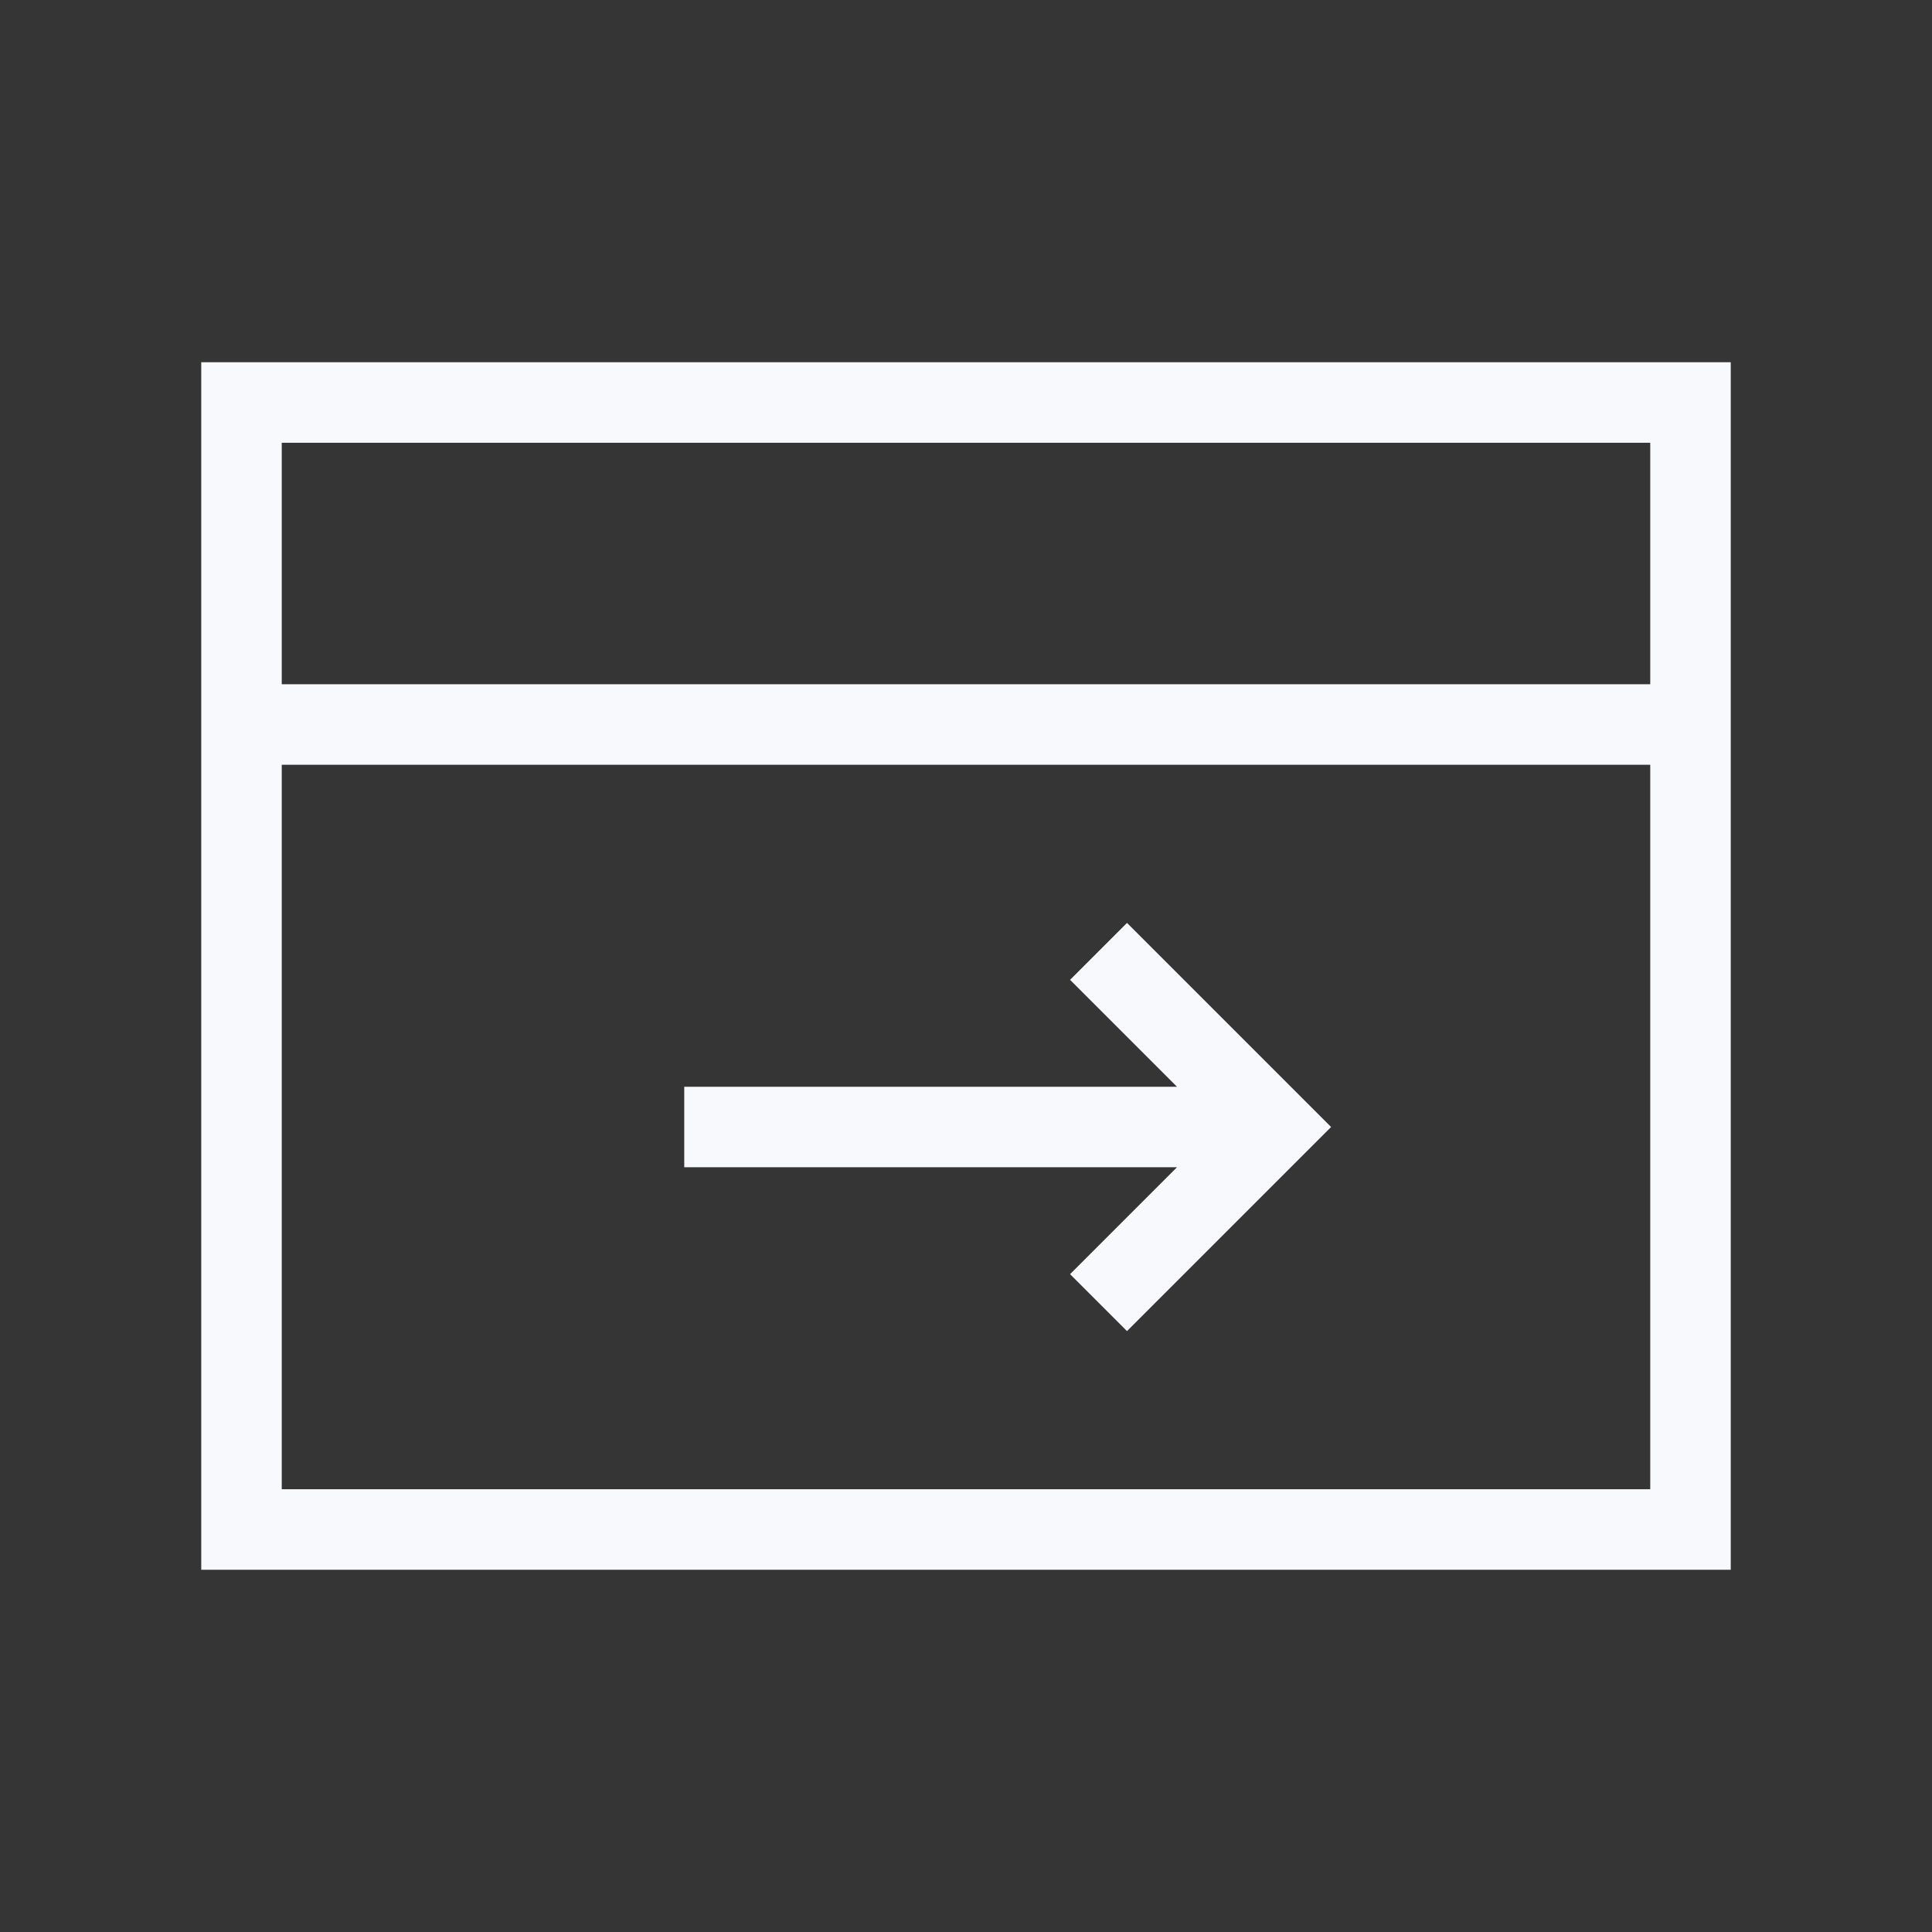 <svg xmlns="http://www.w3.org/2000/svg" width="24" height="24" fill="none"><rect width="100%" height="100%" fill="#333333" stroke="none"/><path fill="#fff" fill-opacity=".01" d="M24 0v24H0V0z"/><path stroke="#F7F9FC" stroke-linecap="square" d="M21 9H3m6 5h6m-1-1.828L15.828 14 14 15.828M3 5h18v14H3z"/></svg>